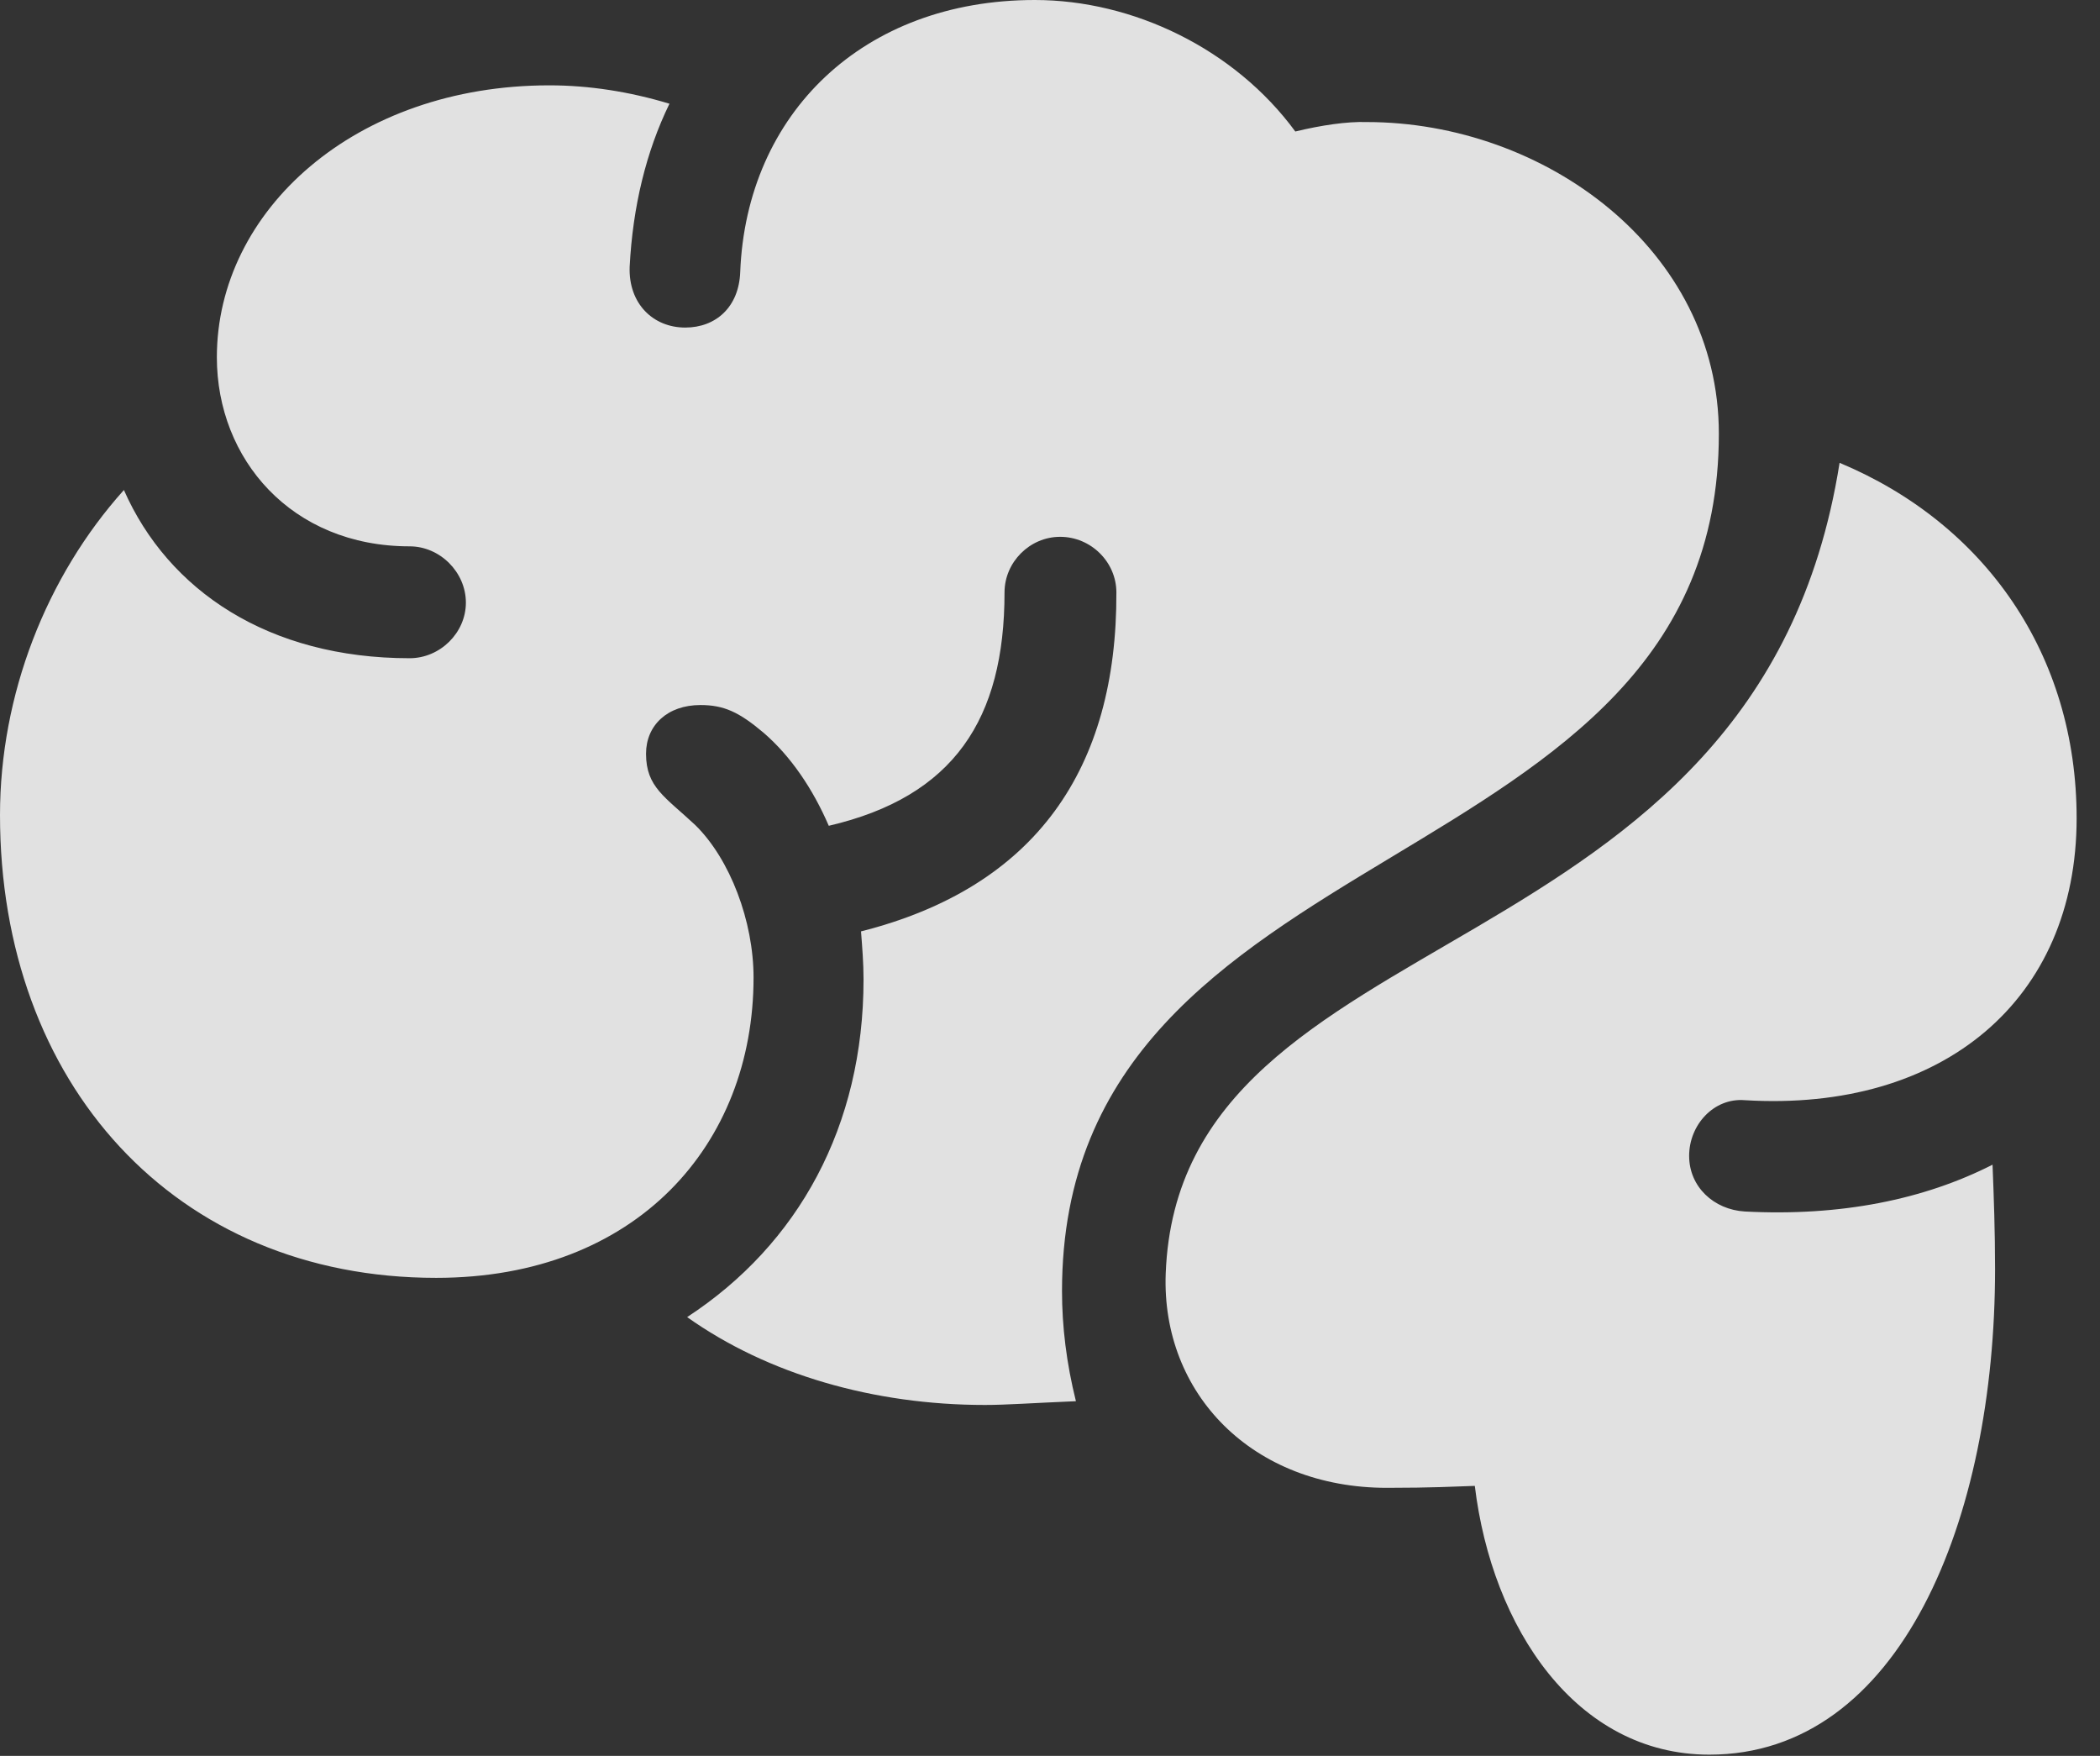 <?xml version="1.0" encoding="UTF-8"?>
<!--Generator: Apple Native CoreSVG 341-->
<!DOCTYPE svg
PUBLIC "-//W3C//DTD SVG 1.1//EN"
       "http://www.w3.org/Graphics/SVG/1.1/DTD/svg11.dtd">
<svg version="1.1" xmlns="http://www.w3.org/2000/svg" xmlns:xlink="http://www.w3.org/1999/xlink" viewBox="0 0 32.441 27.119">
 <rect x="0" y="0" width="32.441" height="27.119" fill="#333333" stroke="none"/>
 <g>
  <rect height="27.119" opacity="0" width="32.441" x="0" y="0"/>
  <path d="M6.738 19.736C9.834 19.736 11.641 17.676 11.641 15.098C11.641 14.229 11.279 13.271 10.742 12.744C10.273 12.305 9.98 12.158 9.98 11.641C9.98 11.201 10.312 10.889 10.82 10.889C11.182 10.889 11.416 10.996 11.797 11.318C12.217 11.68 12.559 12.188 12.803 12.754C14.736 12.305 15.518 11.104 15.518 9.15C15.518 8.682 15.908 8.291 16.377 8.291C16.855 8.291 17.246 8.682 17.246 9.15C17.256 11.865 16.006 13.701 13.301 14.385C13.32 14.629 13.34 14.873 13.34 15.127C13.34 17.393 12.334 19.219 10.615 20.342C11.865 21.23 13.506 21.699 15.215 21.699C15.547 21.699 15.928 21.67 16.621 21.641C16.475 21.055 16.406 20.488 16.406 19.941C16.406 12.715 26.553 13.73 26.553 6.699C26.553 3.848 23.857 1.885 21.113 1.885C20.811 1.875 20.41 1.934 20.01 2.031C19.072 0.752 17.5 0 15.986 0C13.33 0 11.533 1.758 11.435 4.199C11.416 4.746 11.055 5.059 10.586 5.059C10.088 5.059 9.707 4.688 9.727 4.121C9.775 3.193 9.98 2.344 10.342 1.602C9.727 1.416 9.102 1.318 8.486 1.318C5.488 1.318 3.35 3.252 3.35 5.518C3.35 7.09 4.502 8.438 6.328 8.438C6.797 8.438 7.197 8.838 7.197 9.307C7.197 9.775 6.797 10.166 6.328 10.166C4.15 10.166 2.598 9.121 1.914 7.568C0.713 8.906 0 10.732 0 12.588C0 16.729 2.695 19.736 6.738 19.736ZM26.406 27.1C29.355 27.1 30.82 23.467 30.82 19.6C30.82 19.023 30.801 18.486 30.781 17.988C29.727 18.525 28.438 18.789 26.953 18.711C26.475 18.682 26.094 18.33 26.094 17.852C26.094 17.373 26.475 16.953 26.953 16.992C30.029 17.178 32.08 15.43 32.08 12.637C32.08 10.107 30.664 8.086 28.418 7.148C27.148 15.185 18.223 14.053 18.008 19.668C17.939 21.523 19.346 22.979 21.426 22.979C22.129 22.979 22.461 22.959 22.783 22.949C23.047 25.137 24.346 27.1 26.406 27.1Z" fill="white" fill-opacity="0.85"/>
 </g>
</svg>

